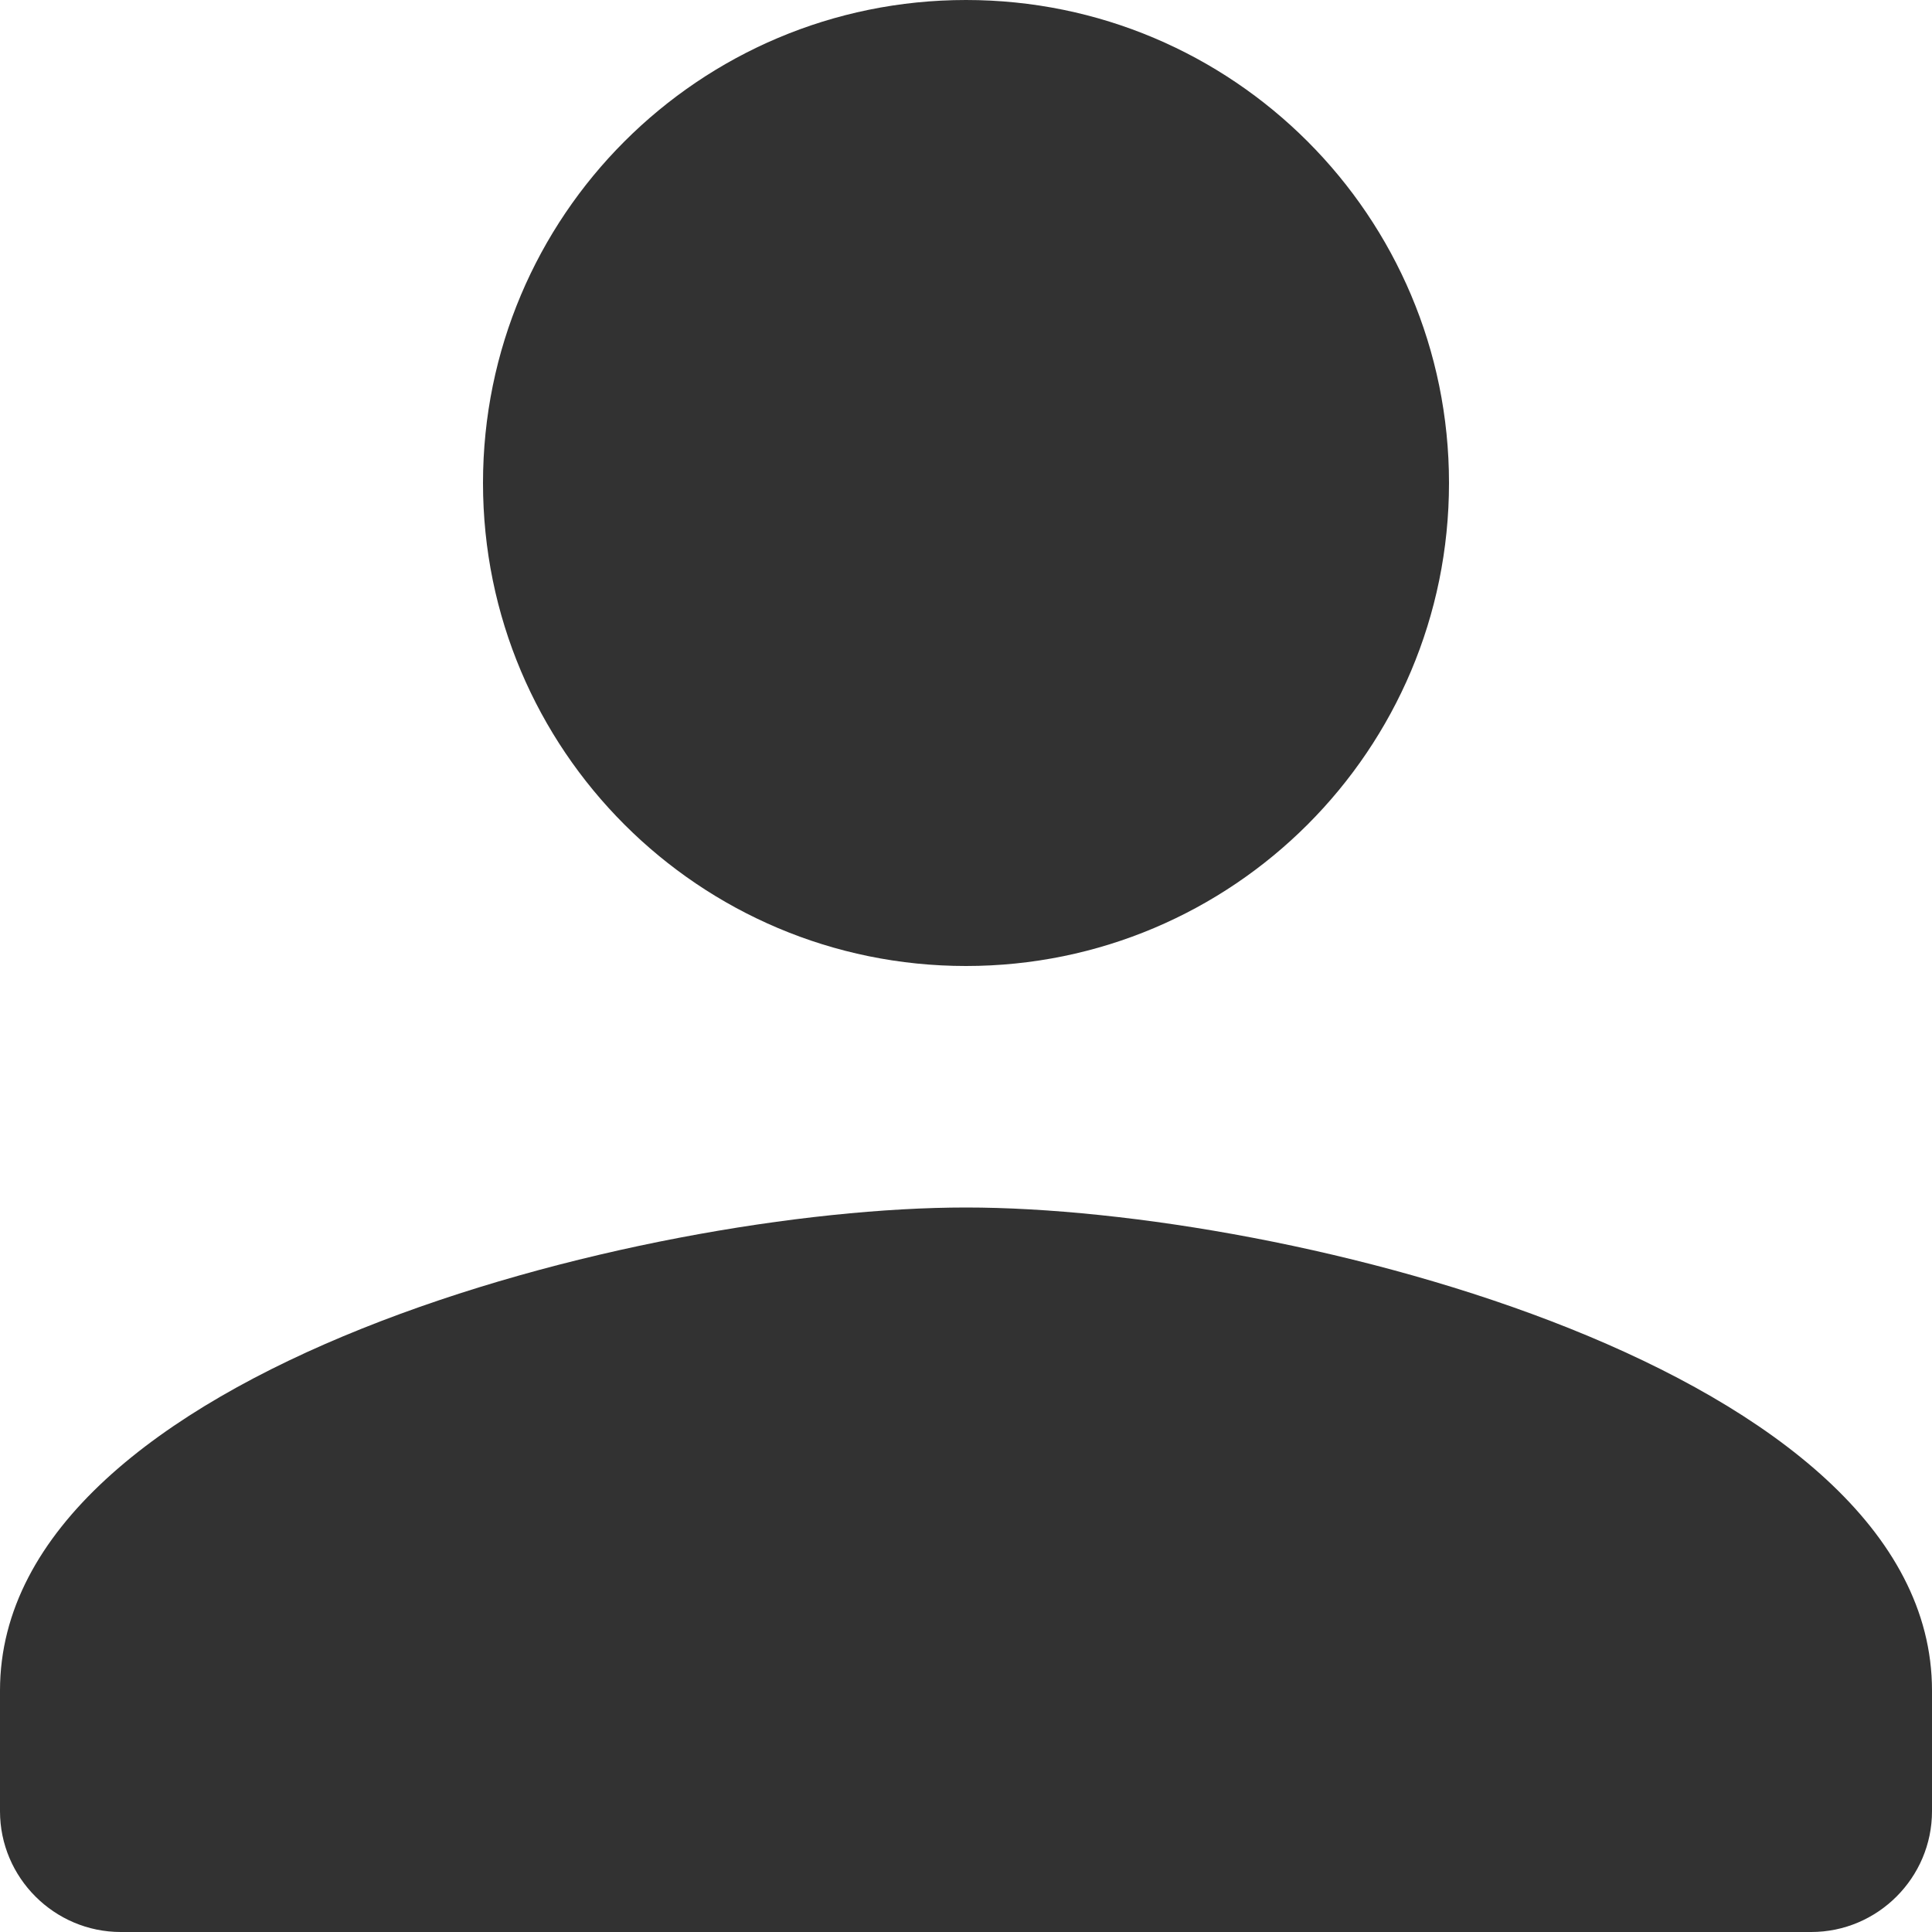<svg width="26" height="26" viewBox="0 0 26 26" fill="none" xmlns="http://www.w3.org/2000/svg">
<path d="M13 13C16.591 13 19.5 10.091 19.5 6.5C19.5 2.909 16.591 0 13 0C9.409 0 6.5 2.909 6.5 6.5C6.5 10.091 9.409 13 13 13ZM13 16.25C8.661 16.25 0 18.427 0 22.75V24.375C0 25.269 0.731 26 1.625 26H24.375C25.269 26 26 25.269 26 24.375V22.75C26 18.427 17.339 16.25 13 16.25Z" fill="#323232"/>
</svg>
